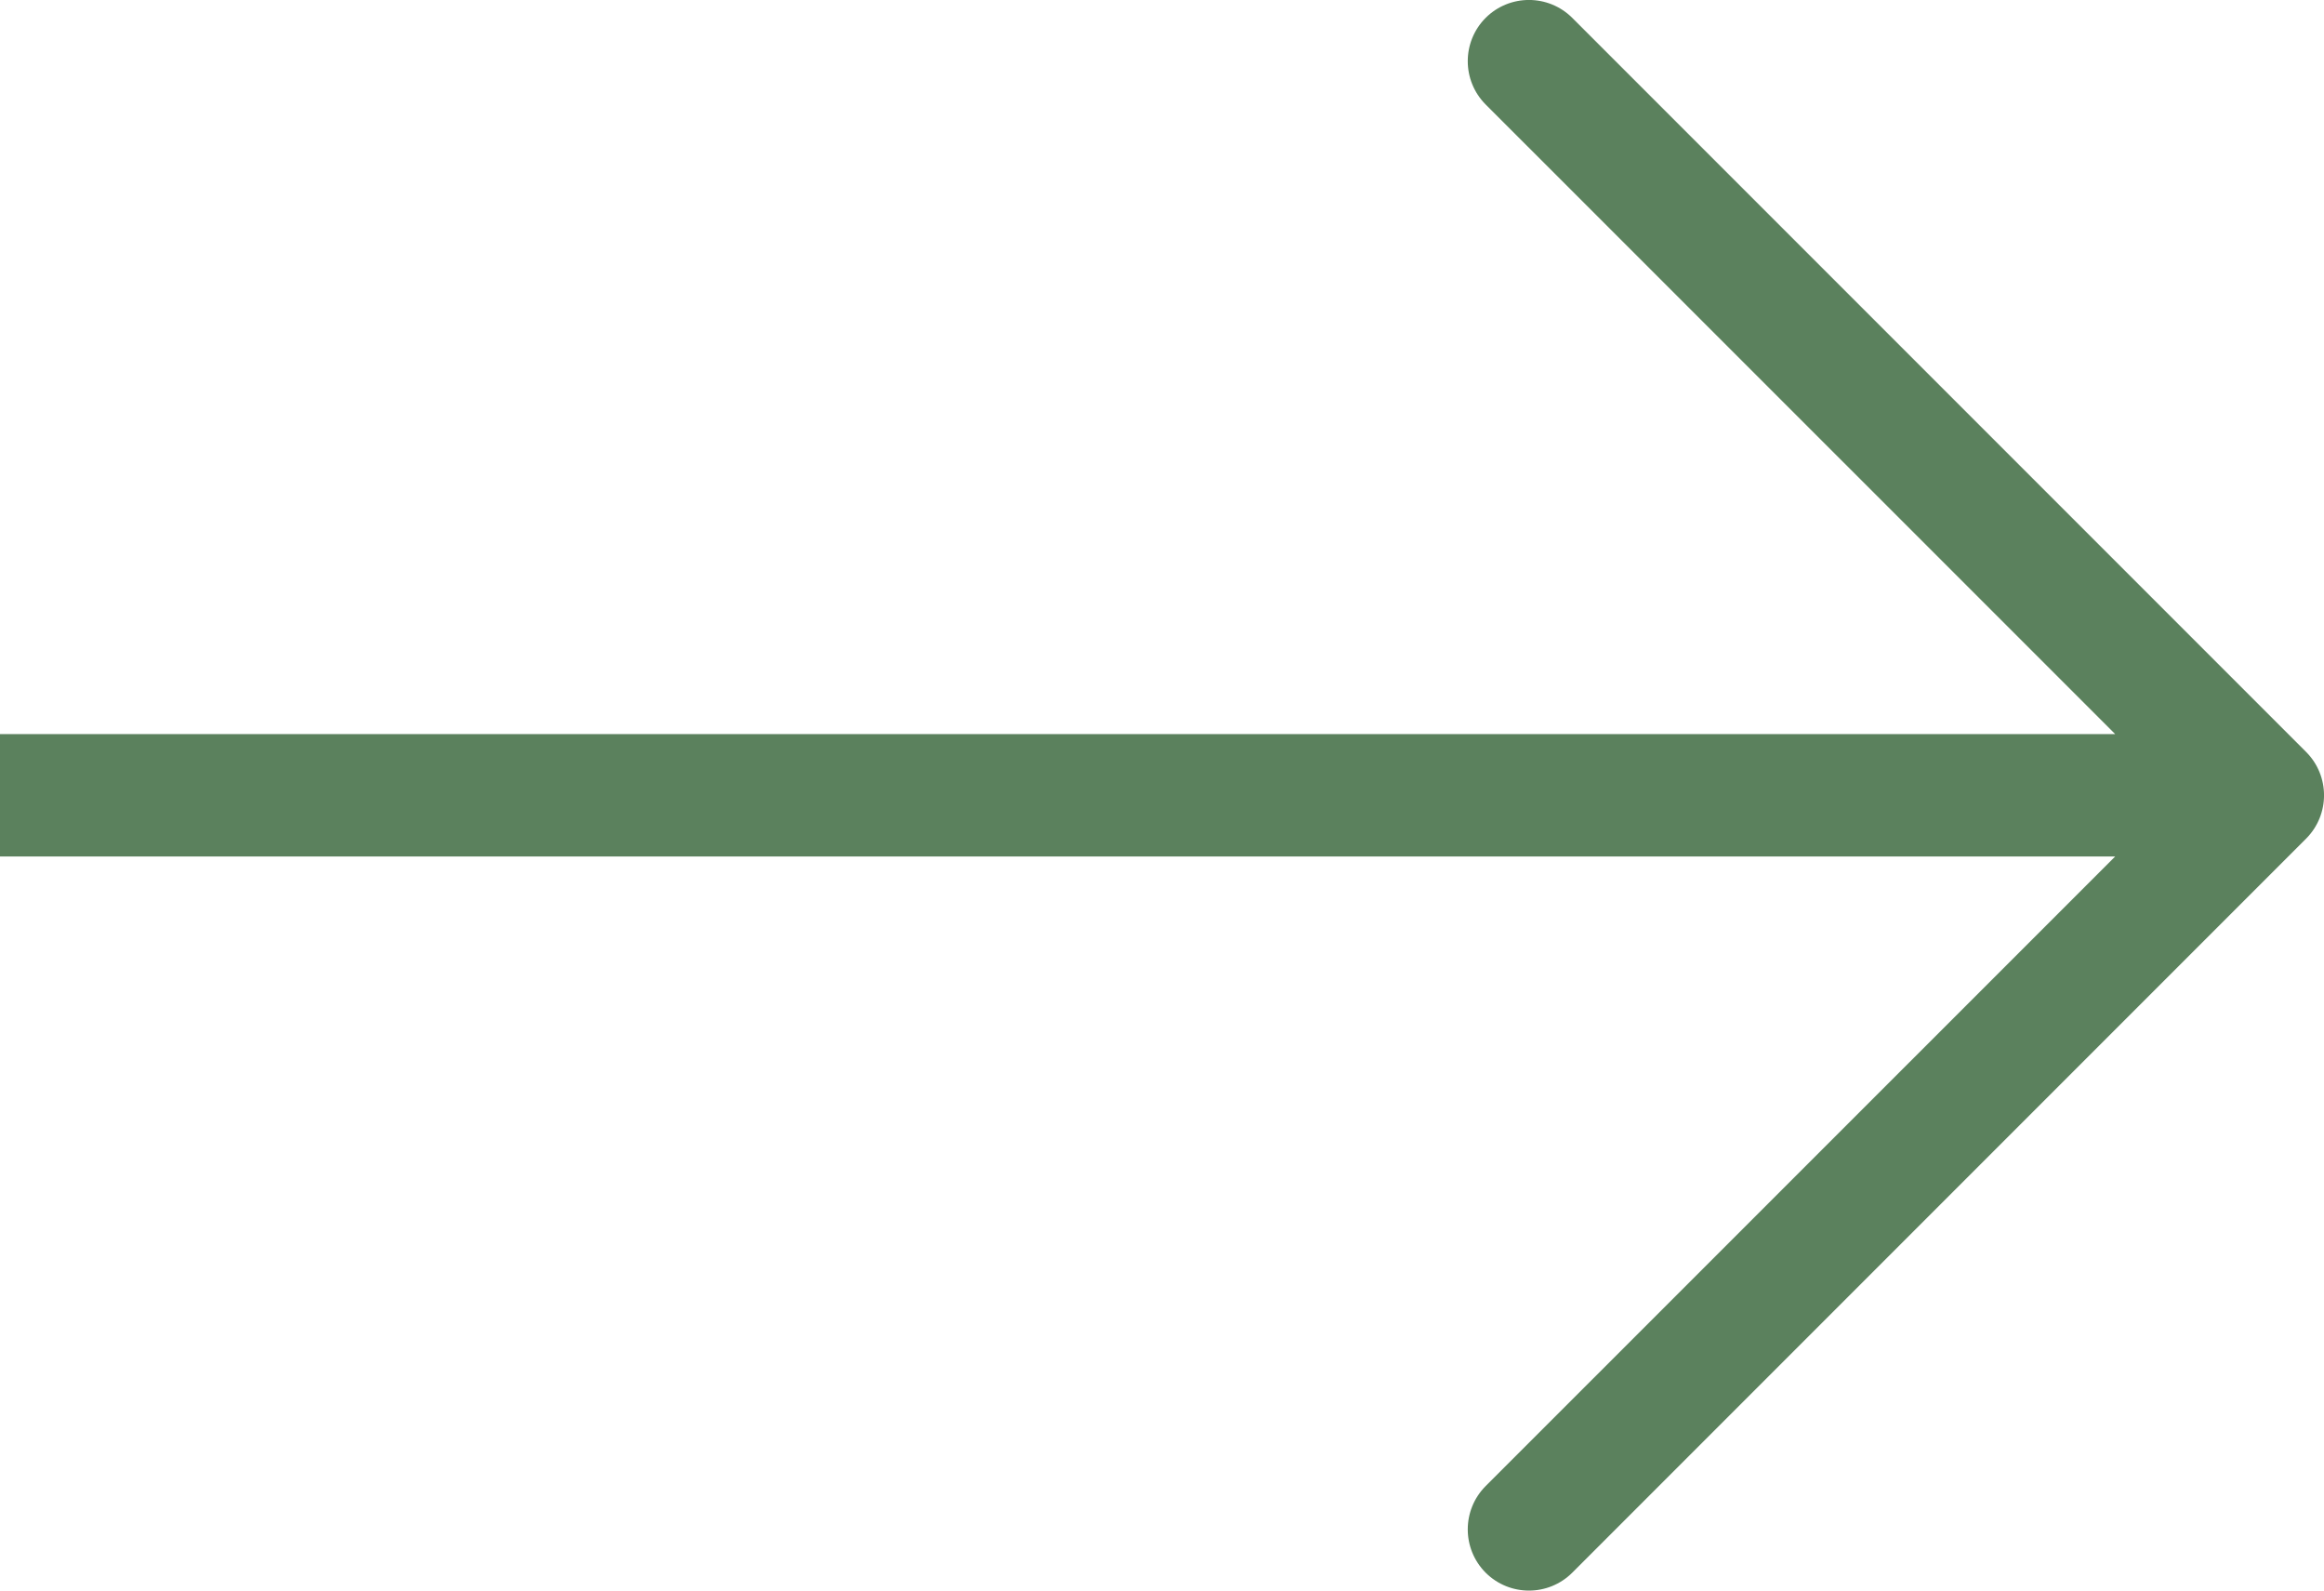 <svg width="19" height="13" viewBox="0 0 19 13" fill="none" xmlns="http://www.w3.org/2000/svg">
<path fill-rule="evenodd" clip-rule="evenodd" d="M12.854 0.146C12.658 -0.049 12.342 -0.049 12.146 0.146C11.951 0.342 11.951 0.658 12.146 0.854L17.293 6H0V7H17.293L12.146 12.146C11.951 12.342 11.951 12.658 12.146 12.854C12.342 13.049 12.658 13.049 12.854 12.854L18.854 6.854C19.049 6.658 19.049 6.342 18.854 6.146L12.854 0.146Z" fill="#5B815D"/>
</svg>

